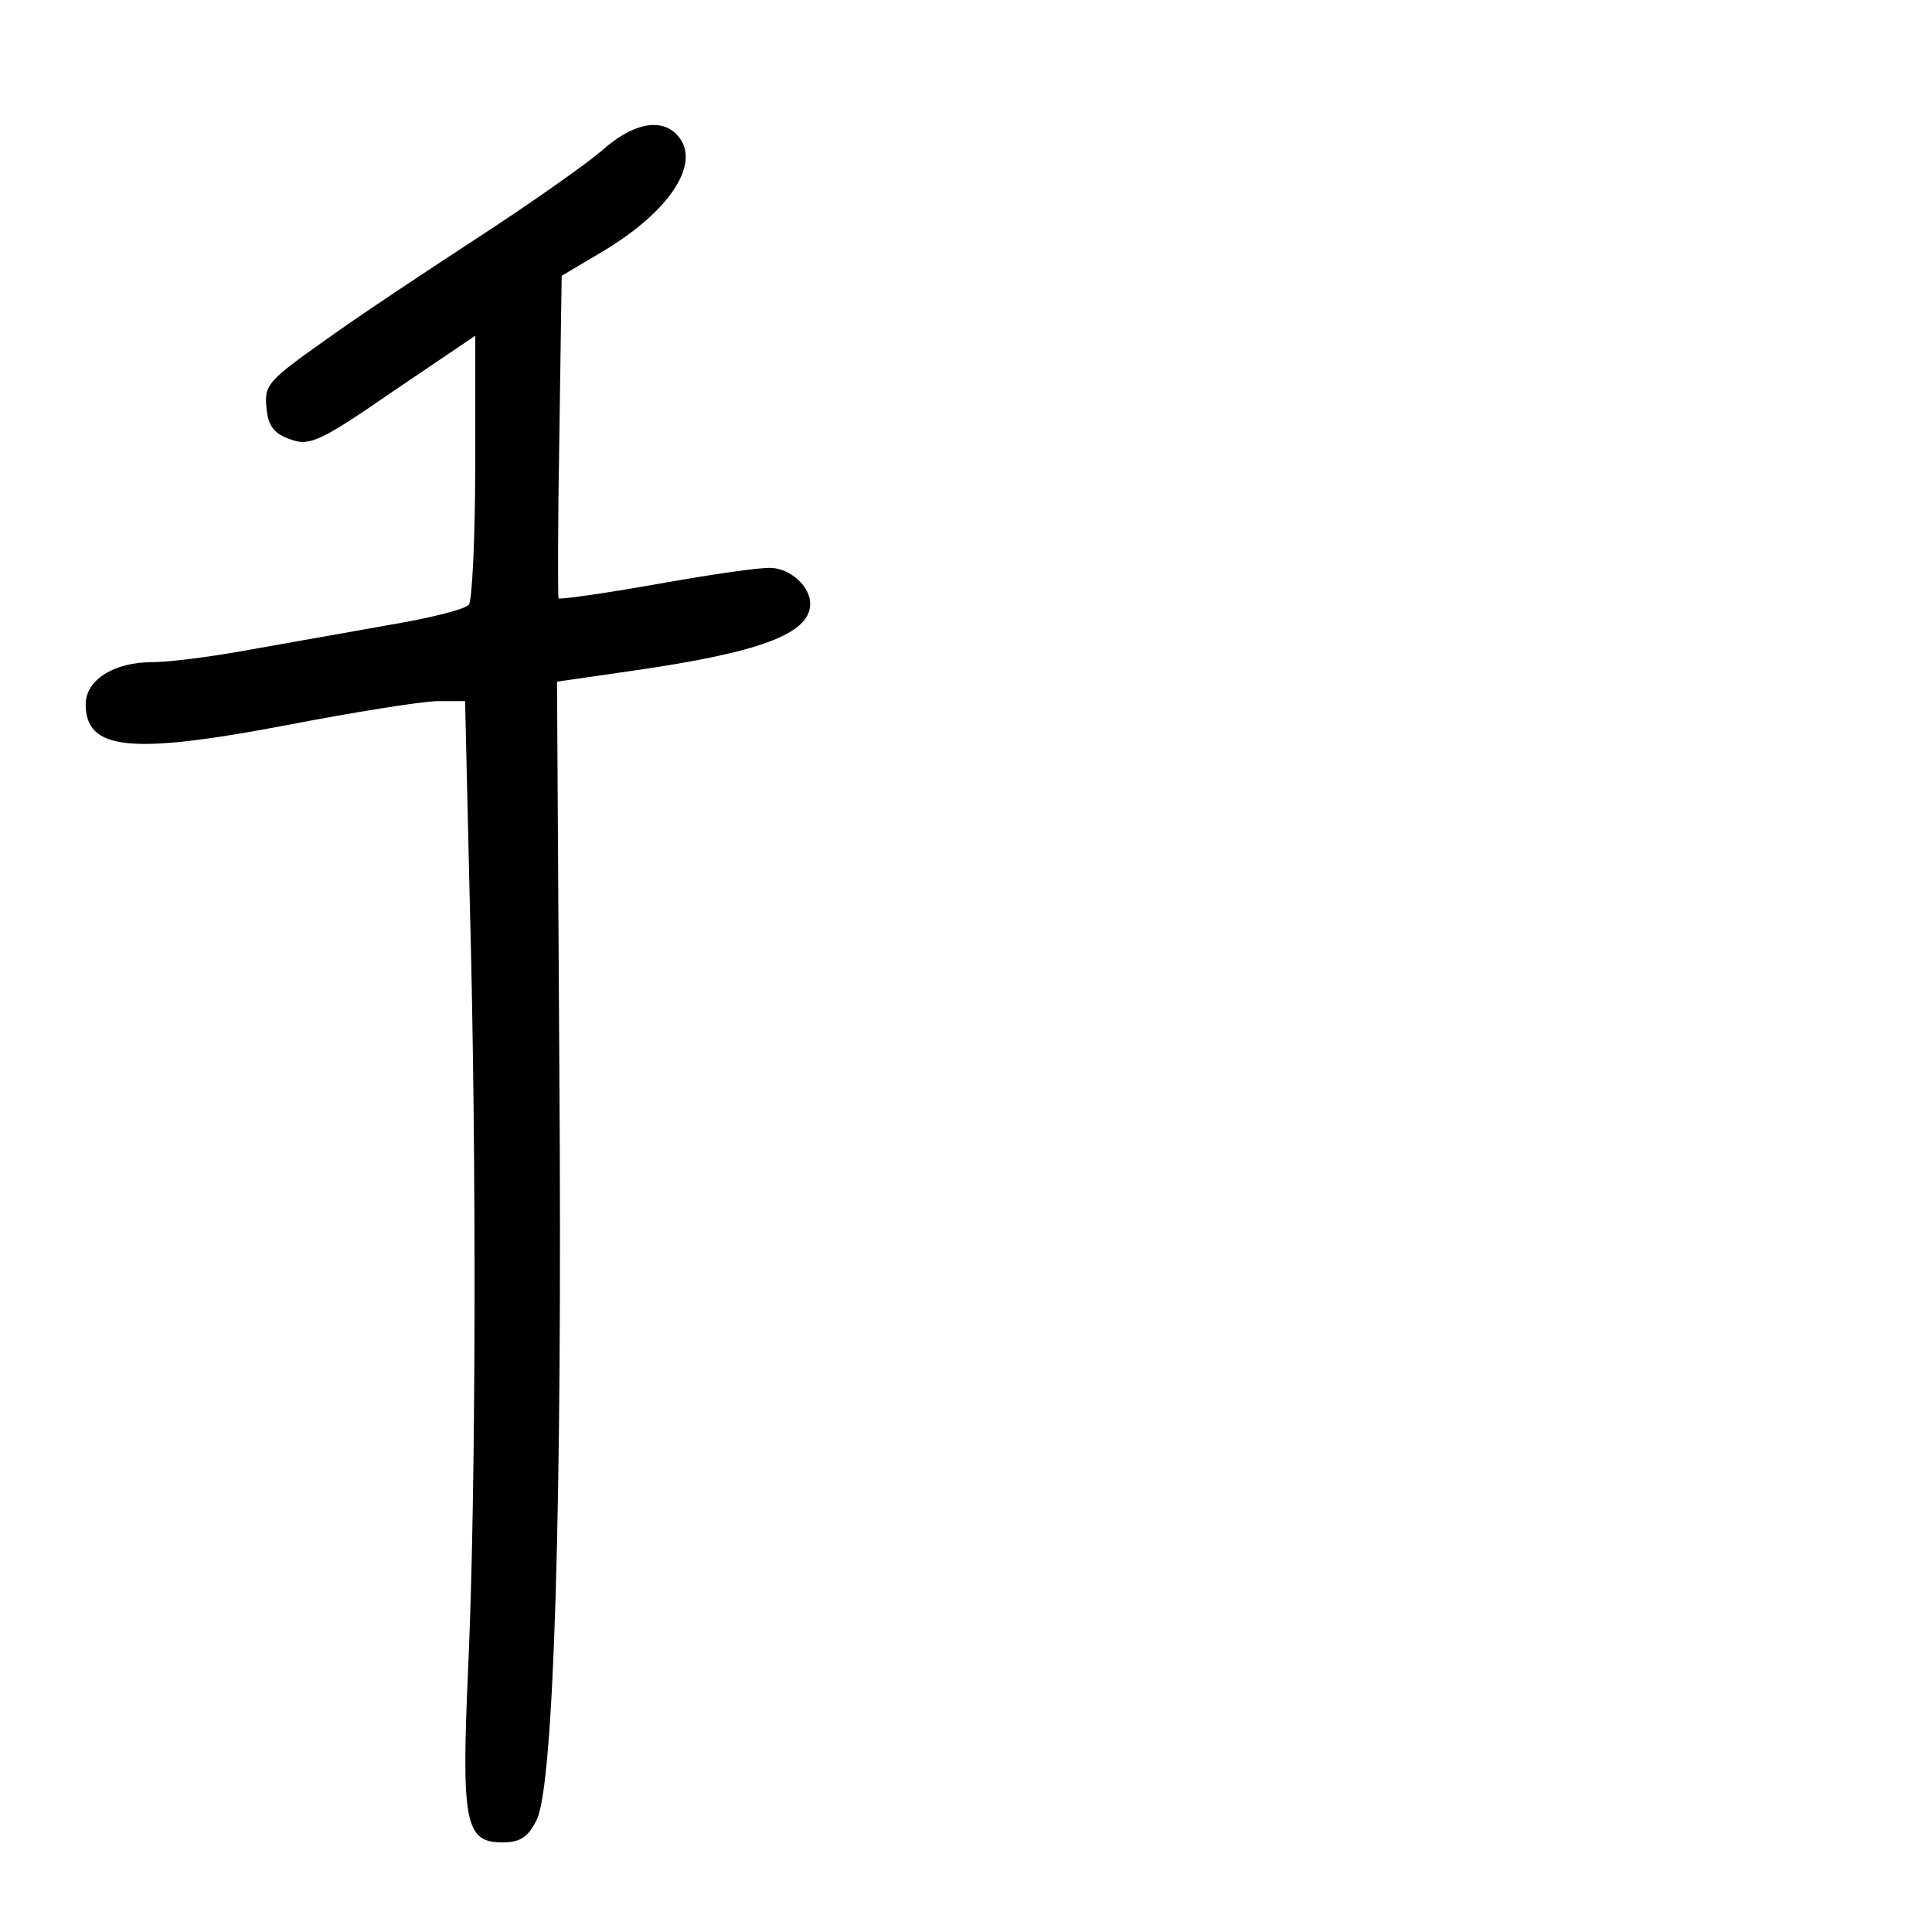 <?xml version="1.0" standalone="no"?>
<!DOCTYPE svg PUBLIC "-//W3C//DTD SVG 20010904//EN"
 "http://www.w3.org/TR/2001/REC-SVG-20010904/DTD/svg10.dtd">
<svg version="1.0" xmlns="http://www.w3.org/2000/svg"
 width="248pt" height="248pt" viewBox="0 0 248 248"
 preserveAspectRatio="xMidYMid meet">
<g transform="translate(0,248) scale(0.1,-0.1)"
fill="#000000" stroke="none">
<path d="M773 2287 c-21 -18 -92 -68 -158 -111 -66 -43 -155 -102 -198 -133
-72 -51 -78 -57 -75 -86 2 -24 10 -34 31 -41 24 -9 38 -3 132 62 l105 71 0
-167 c0 -92 -4 -172 -8 -178 -4 -6 -52 -18 -107 -27 -55 -10 -136 -24 -180
-32 -44 -8 -98 -15 -120 -15 -49 0 -85 -23 -85 -54 0 -59 57 -65 257 -27 88
17 176 31 195 31 l35 0 6 -257 c9 -331 8 -761 -2 -983 -9 -200 -4 -225 44
-225 23 0 33 7 44 29 22 46 33 402 29 961 l-3 500 90 13 c170 24 235 48 235
87 0 22 -25 45 -50 46 -14 1 -81 -9 -148 -21 -68 -12 -125 -20 -125 -18 -1 2
-1 95 1 208 l3 206 54 32 c88 53 127 116 93 150 -21 21 -57 13 -95 -21z"/>
</g>
</svg>
